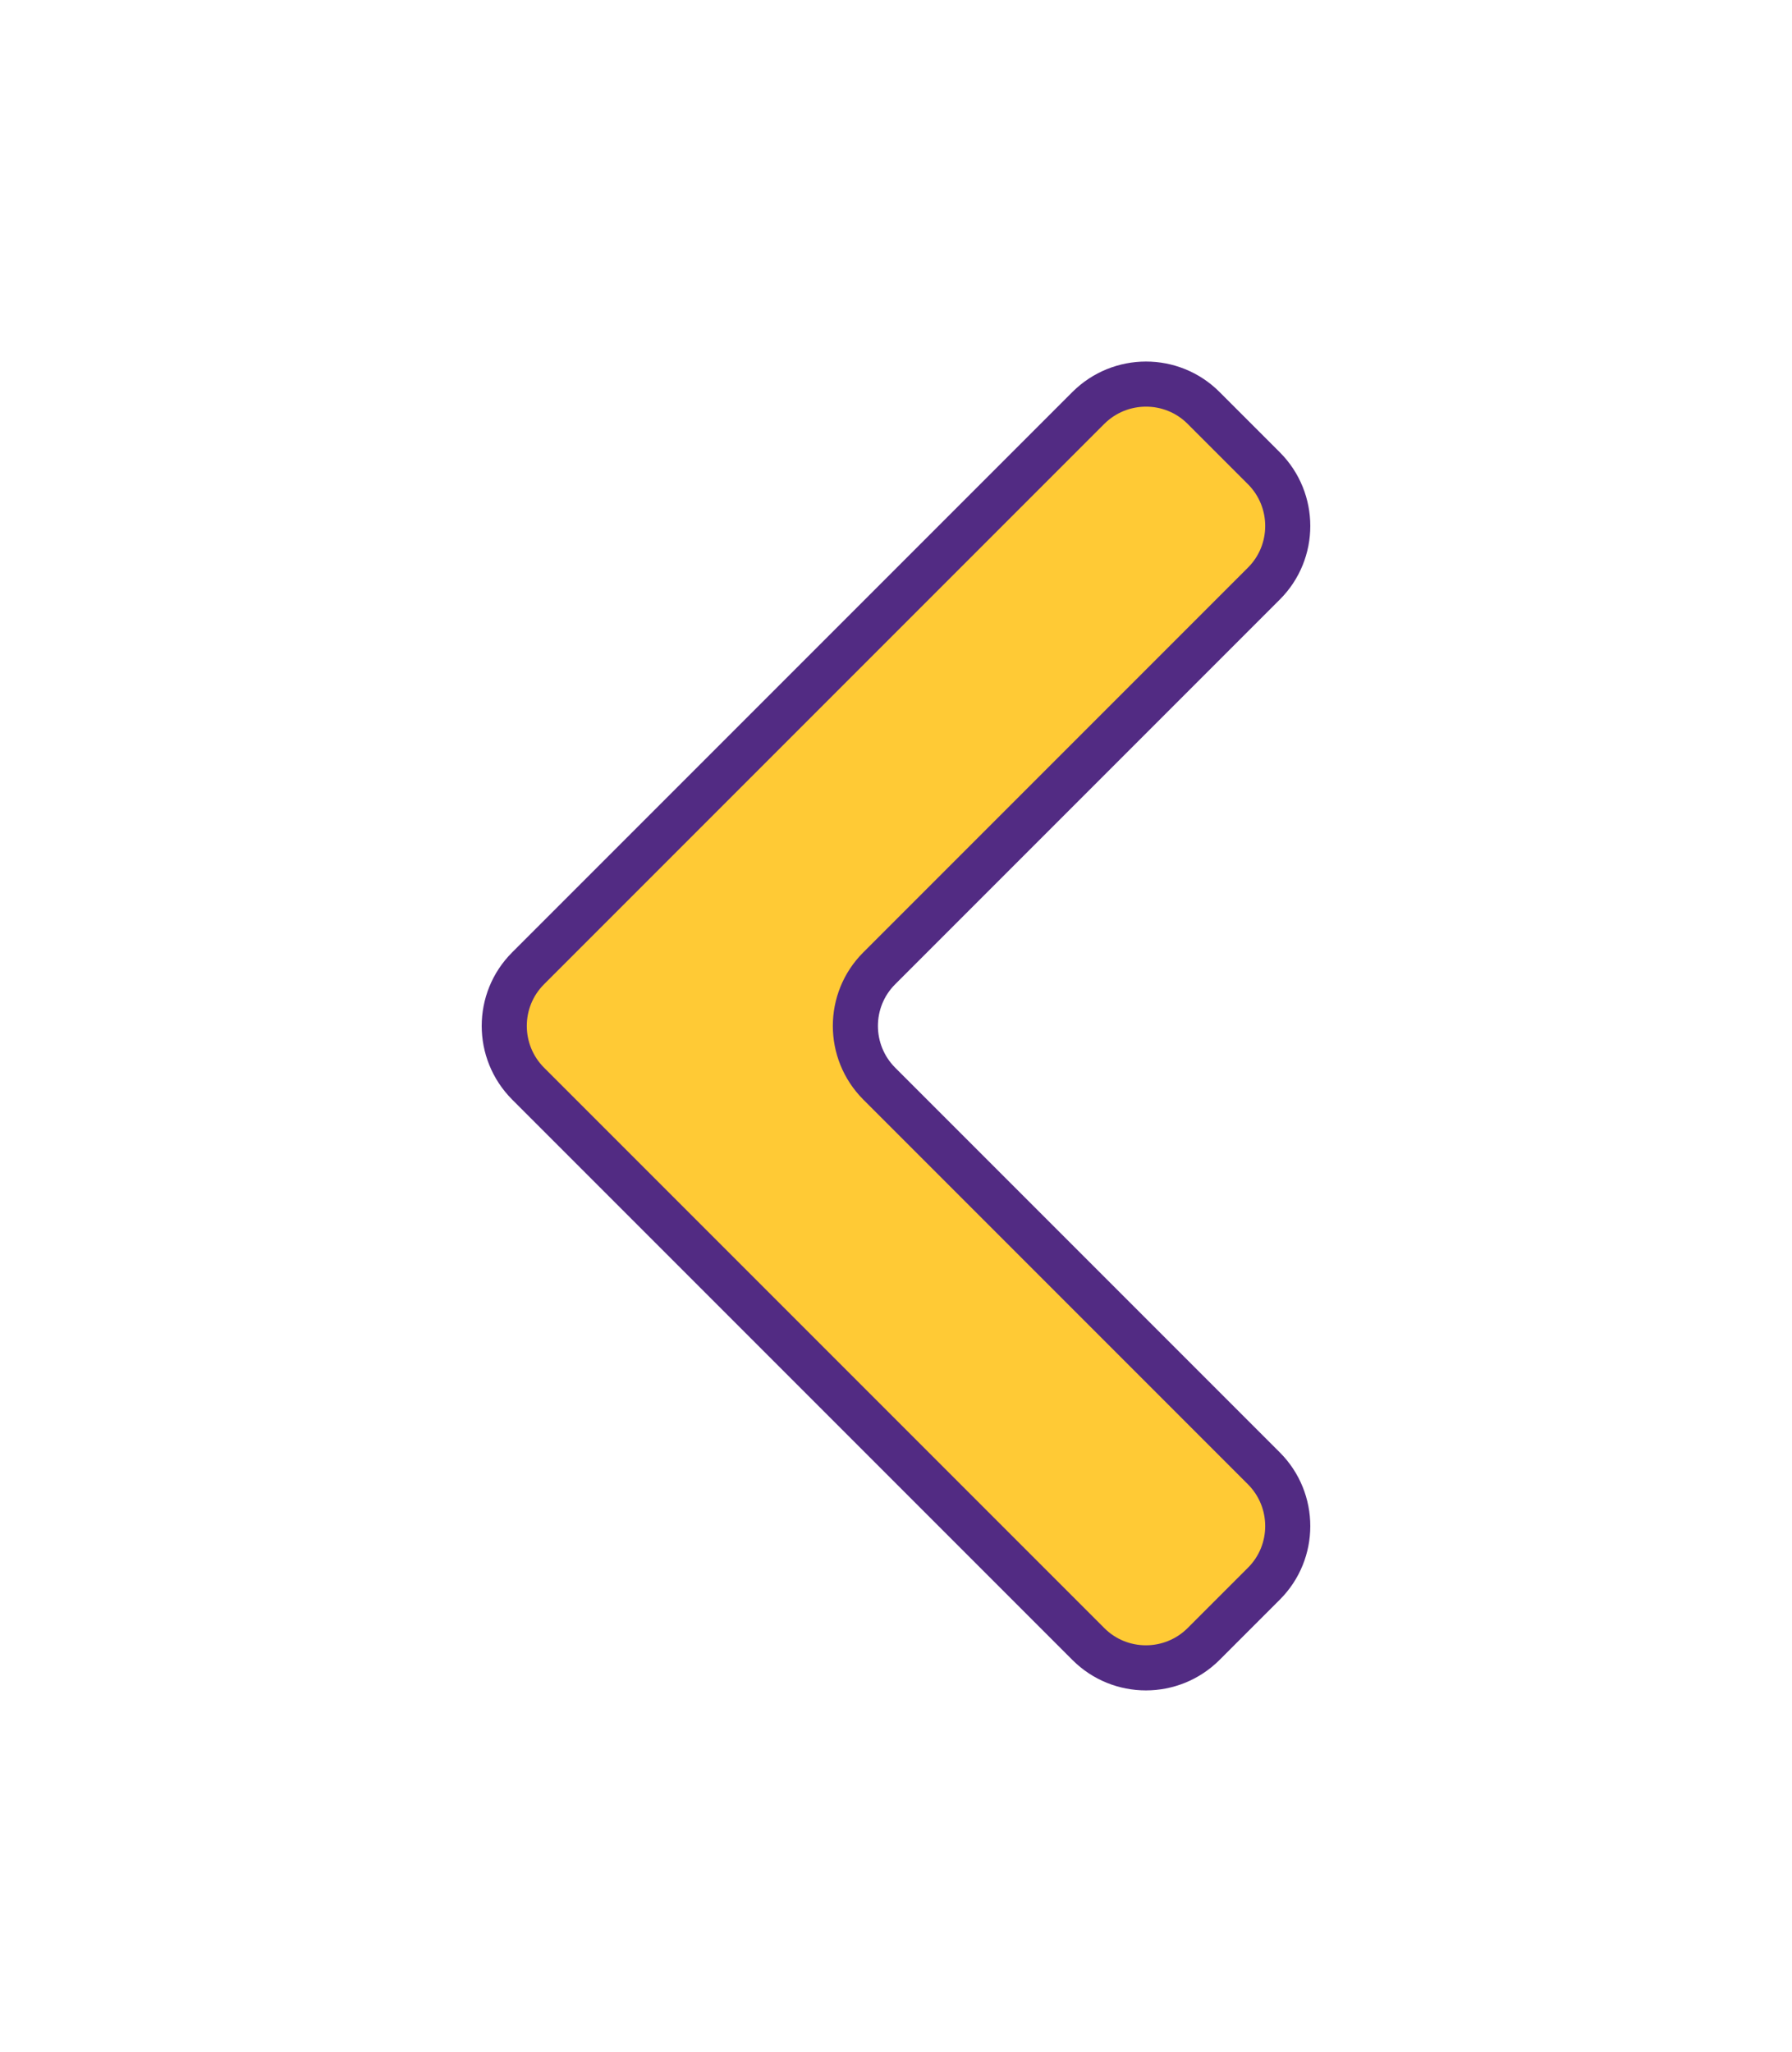 <?xml version="1.0" encoding="utf-8"?>
<!-- Generator: Adobe Illustrator 26.0.3, SVG Export Plug-In . SVG Version: 6.00 Build 0)  -->
<svg version="1.1" id="Layer_1" xmlns="http://www.w3.org/2000/svg" xmlns:xlink="http://www.w3.org/1999/xlink" x="0px" y="0px"
	 viewBox="0 0 119.22 136.47" style="enable-background:new 0 0 119.22 136.47;" xml:space="preserve">
<style type="text/css">
	.st0{fill:#FFCA35;stroke:#522B83;stroke-width:3;}
</style>
<path class="st0" d="M58.49,64.41l25.6-25.6c2.11-2.11,2.11-5.54,0-7.66l-4.02-4.02c-2.11-2.11-5.54-2.11-7.66,0L35.13,64.41
	c-2.11,2.11-2.11,5.54,0,7.66l37.28,37.28c2.11,2.11,5.54,2.11,7.66,0l4.02-4.02c2.11-2.11,2.11-5.54,0-7.66l-25.6-25.6
	C56.38,69.95,56.38,66.52,58.49,64.41z"/>
</svg>
